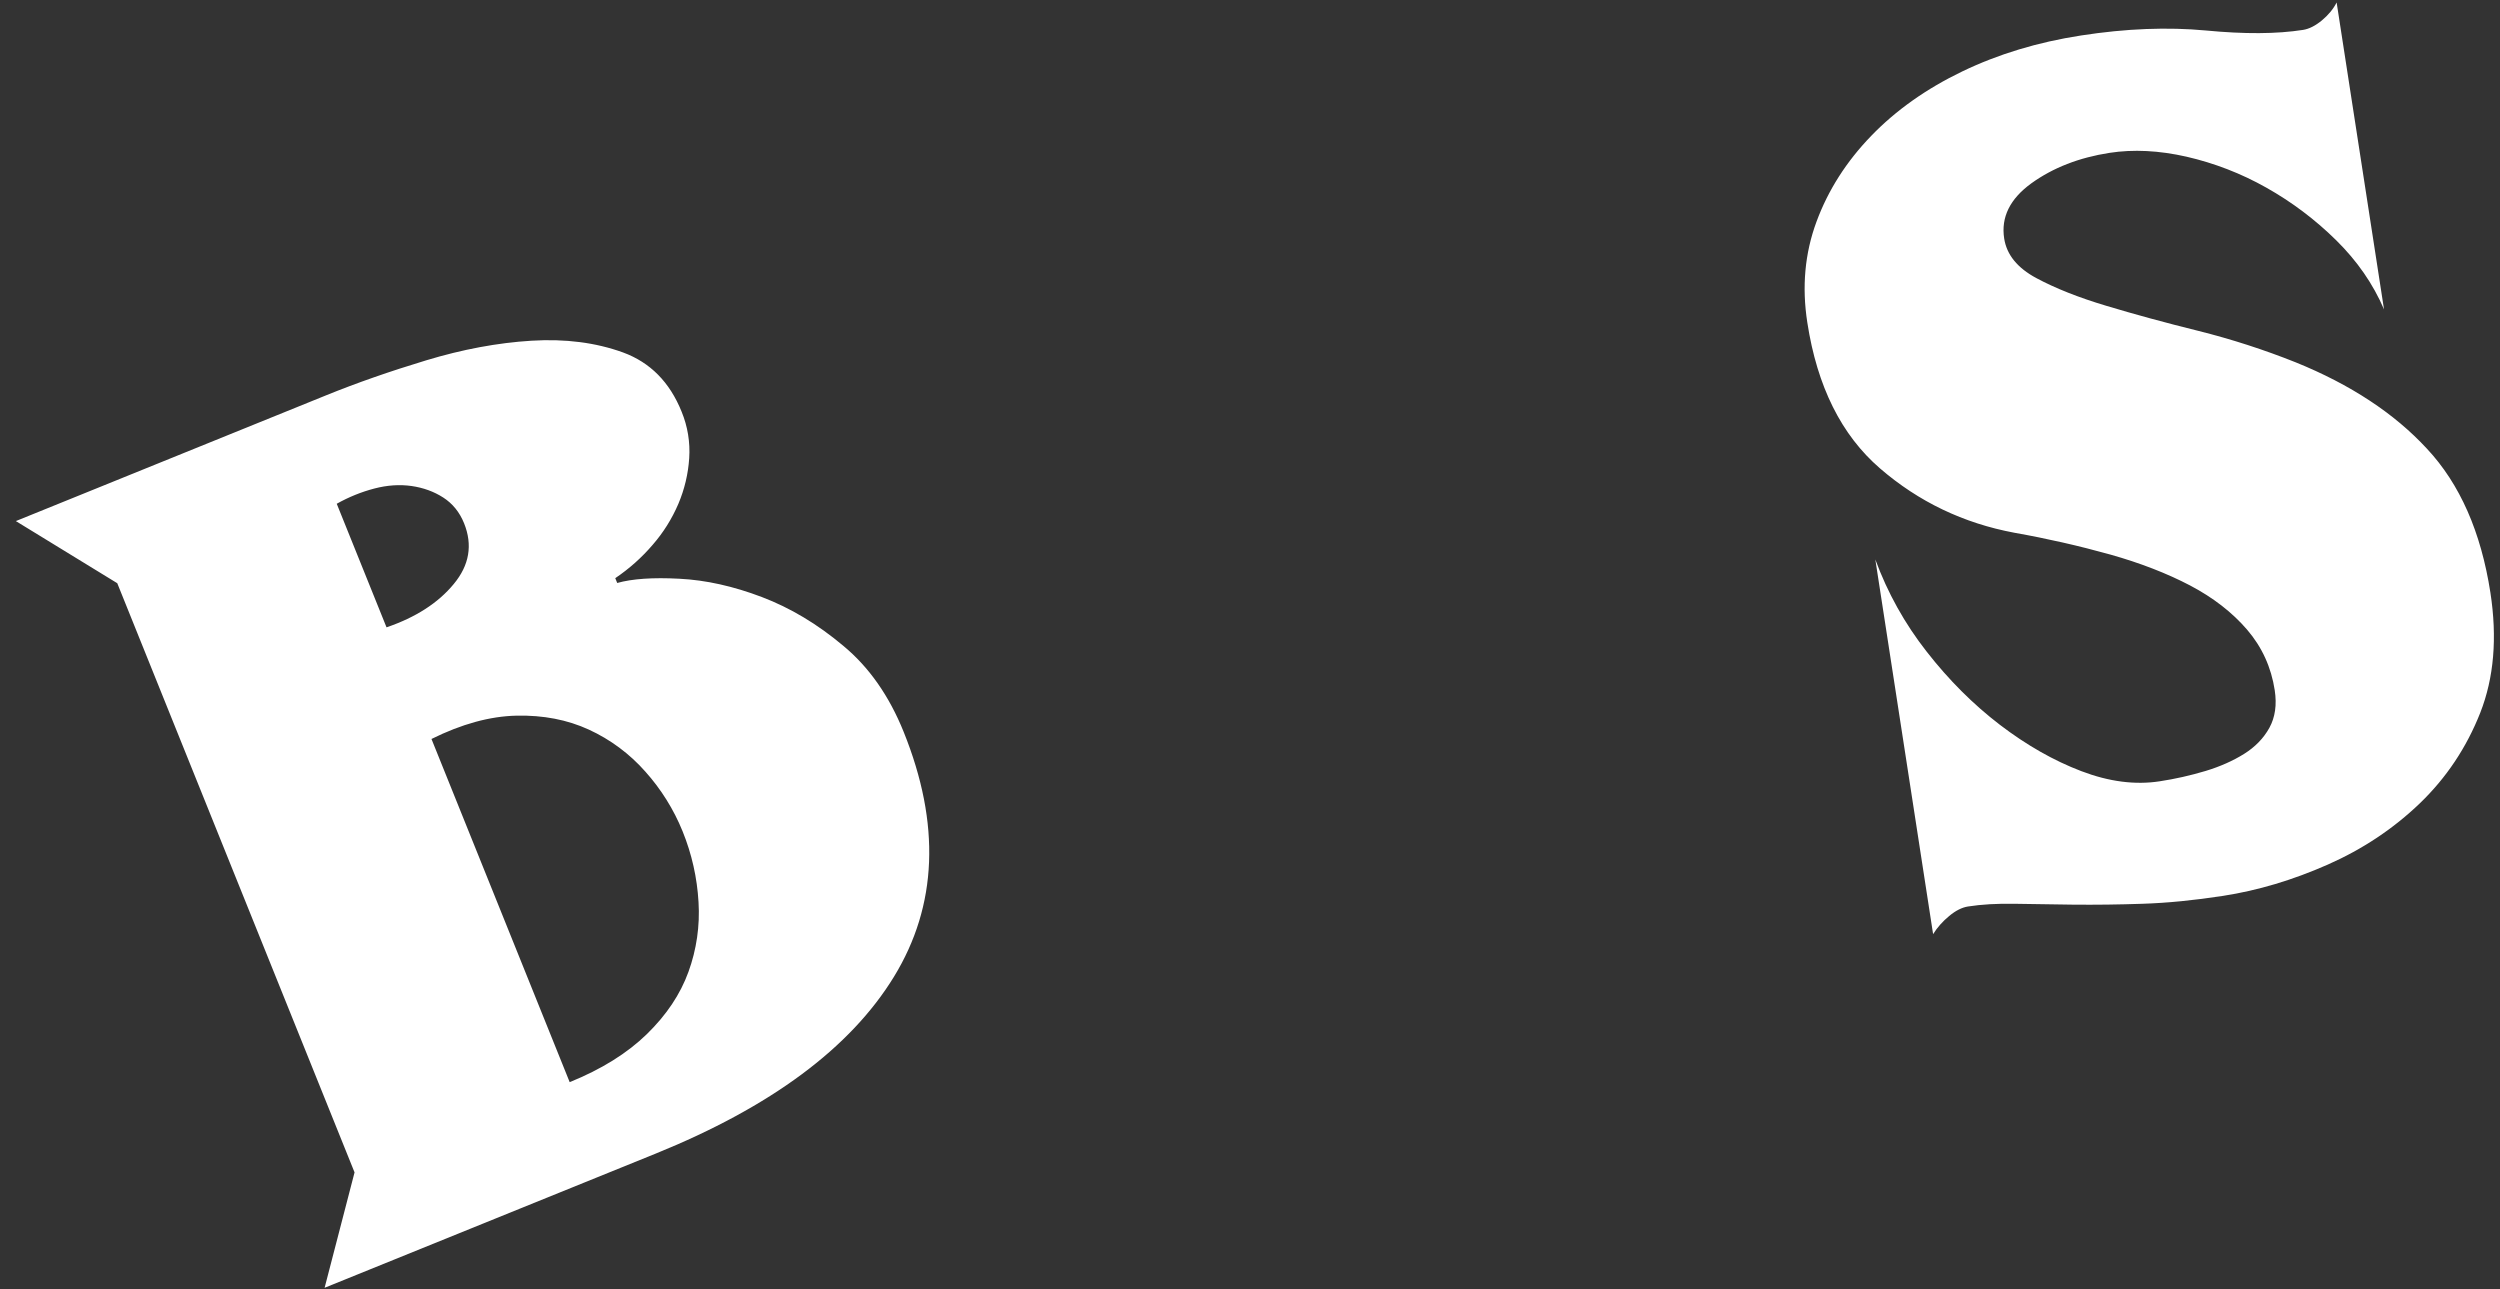 <svg width="95" height="49" viewBox="0 0 95 49" fill="none" xmlns="http://www.w3.org/2000/svg">
<rect x="0" y="0" width="95" height="49" fill="#333333" stroke="none"/>
<path d="M94.635 22.518C94.9 24.236 94.77 25.757 94.251 27.082C93.728 28.407 92.965 29.551 91.958 30.522C90.95 31.49 89.784 32.268 88.455 32.855C87.126 33.442 85.799 33.839 84.476 34.043C83.38 34.212 82.356 34.314 81.4 34.344C80.527 34.374 79.654 34.385 78.781 34.377C77.987 34.367 77.248 34.356 76.572 34.344C75.892 34.332 75.295 34.366 74.782 34.447C74.555 34.483 74.317 34.602 74.07 34.807C73.823 35.012 73.618 35.239 73.458 35.498L71.262 21.259C71.725 22.523 72.384 23.706 73.215 24.764C74.058 25.845 74.987 26.77 75.995 27.542C77.007 28.314 78.037 28.902 79.089 29.303C80.14 29.704 81.135 29.834 82.07 29.689C82.661 29.599 83.244 29.467 83.817 29.295C84.369 29.127 84.856 28.91 85.277 28.647C85.697 28.384 86.02 28.051 86.238 27.654C86.456 27.256 86.524 26.781 86.44 26.231C86.307 25.357 85.956 24.589 85.39 23.928C84.824 23.27 84.102 22.71 83.222 22.247C82.343 21.787 81.333 21.395 80.195 21.074C78.994 20.739 77.777 20.462 76.549 20.245C74.612 19.883 72.908 19.067 71.44 17.799C69.974 16.534 69.052 14.687 68.678 12.256C68.467 10.896 68.584 9.619 69.028 8.421C69.47 7.225 70.163 6.139 71.103 5.166C72.042 4.192 73.196 3.375 74.563 2.716C75.929 2.058 77.436 1.601 79.081 1.348C80.791 1.083 82.373 1.023 83.829 1.159C85.287 1.299 86.516 1.293 87.517 1.136C87.744 1.1 87.981 0.981 88.229 0.777C88.477 0.572 88.666 0.343 88.792 0.094L90.593 11.758C90.179 10.793 89.574 9.917 88.775 9.13C87.981 8.346 87.086 7.673 86.114 7.127C85.166 6.592 84.146 6.198 83.086 5.954C82.042 5.718 81.069 5.669 80.165 5.808C79.003 5.988 78.016 6.374 77.196 6.963C76.378 7.556 76.033 8.254 76.159 9.064C76.255 9.681 76.66 10.18 77.38 10.567C78.099 10.953 78.986 11.306 80.044 11.622C81.099 11.939 82.262 12.258 83.535 12.573C84.793 12.888 86.029 13.287 87.235 13.768C89.313 14.61 90.977 15.702 92.225 17.052C93.477 18.392 94.279 20.217 94.635 22.518ZM34.34 27.813C35.748 31.308 35.626 34.41 33.971 37.115C32.316 39.82 29.295 42.062 24.909 43.84L12.335 48.936L13.473 44.551L4.456 22.162L0.602 19.801L12.4 15.019C13.551 14.552 14.815 14.11 16.194 13.693C17.572 13.276 18.907 13.026 20.195 12.947C21.483 12.868 22.641 13.018 23.675 13.393C24.706 13.771 25.45 14.521 25.902 15.646C26.132 16.204 26.23 16.808 26.19 17.411C26.151 18.007 26.012 18.593 25.779 19.143C25.536 19.712 25.206 20.24 24.799 20.706C24.385 21.189 23.907 21.615 23.38 21.97L23.454 22.153C24.024 21.993 24.81 21.938 25.818 21.992C26.825 22.043 27.868 22.276 28.95 22.687C30.031 23.098 31.061 23.713 32.042 24.538C33.021 25.348 33.788 26.442 34.34 27.813ZM17.636 19.887C17.464 19.461 17.199 19.136 16.844 18.907C16.489 18.678 16.085 18.533 15.637 18.468C15.188 18.405 14.718 18.435 14.225 18.564C13.732 18.693 13.253 18.887 12.796 19.143L14.688 23.839C15.803 23.458 16.653 22.909 17.243 22.192C17.835 21.479 17.967 20.71 17.636 19.887ZM25.938 31.588C25.6 30.756 25.122 29.99 24.524 29.322C23.927 28.645 23.195 28.101 22.376 27.725C21.557 27.349 20.64 27.173 19.629 27.195C18.618 27.217 17.54 27.513 16.396 28.081L21.648 41.122C22.857 40.632 23.835 40.023 24.581 39.296C25.326 38.569 25.854 37.781 26.161 36.931C26.469 36.084 26.6 35.182 26.544 34.282C26.492 33.356 26.287 32.446 25.938 31.588Z" fill="white"/>
</svg>
